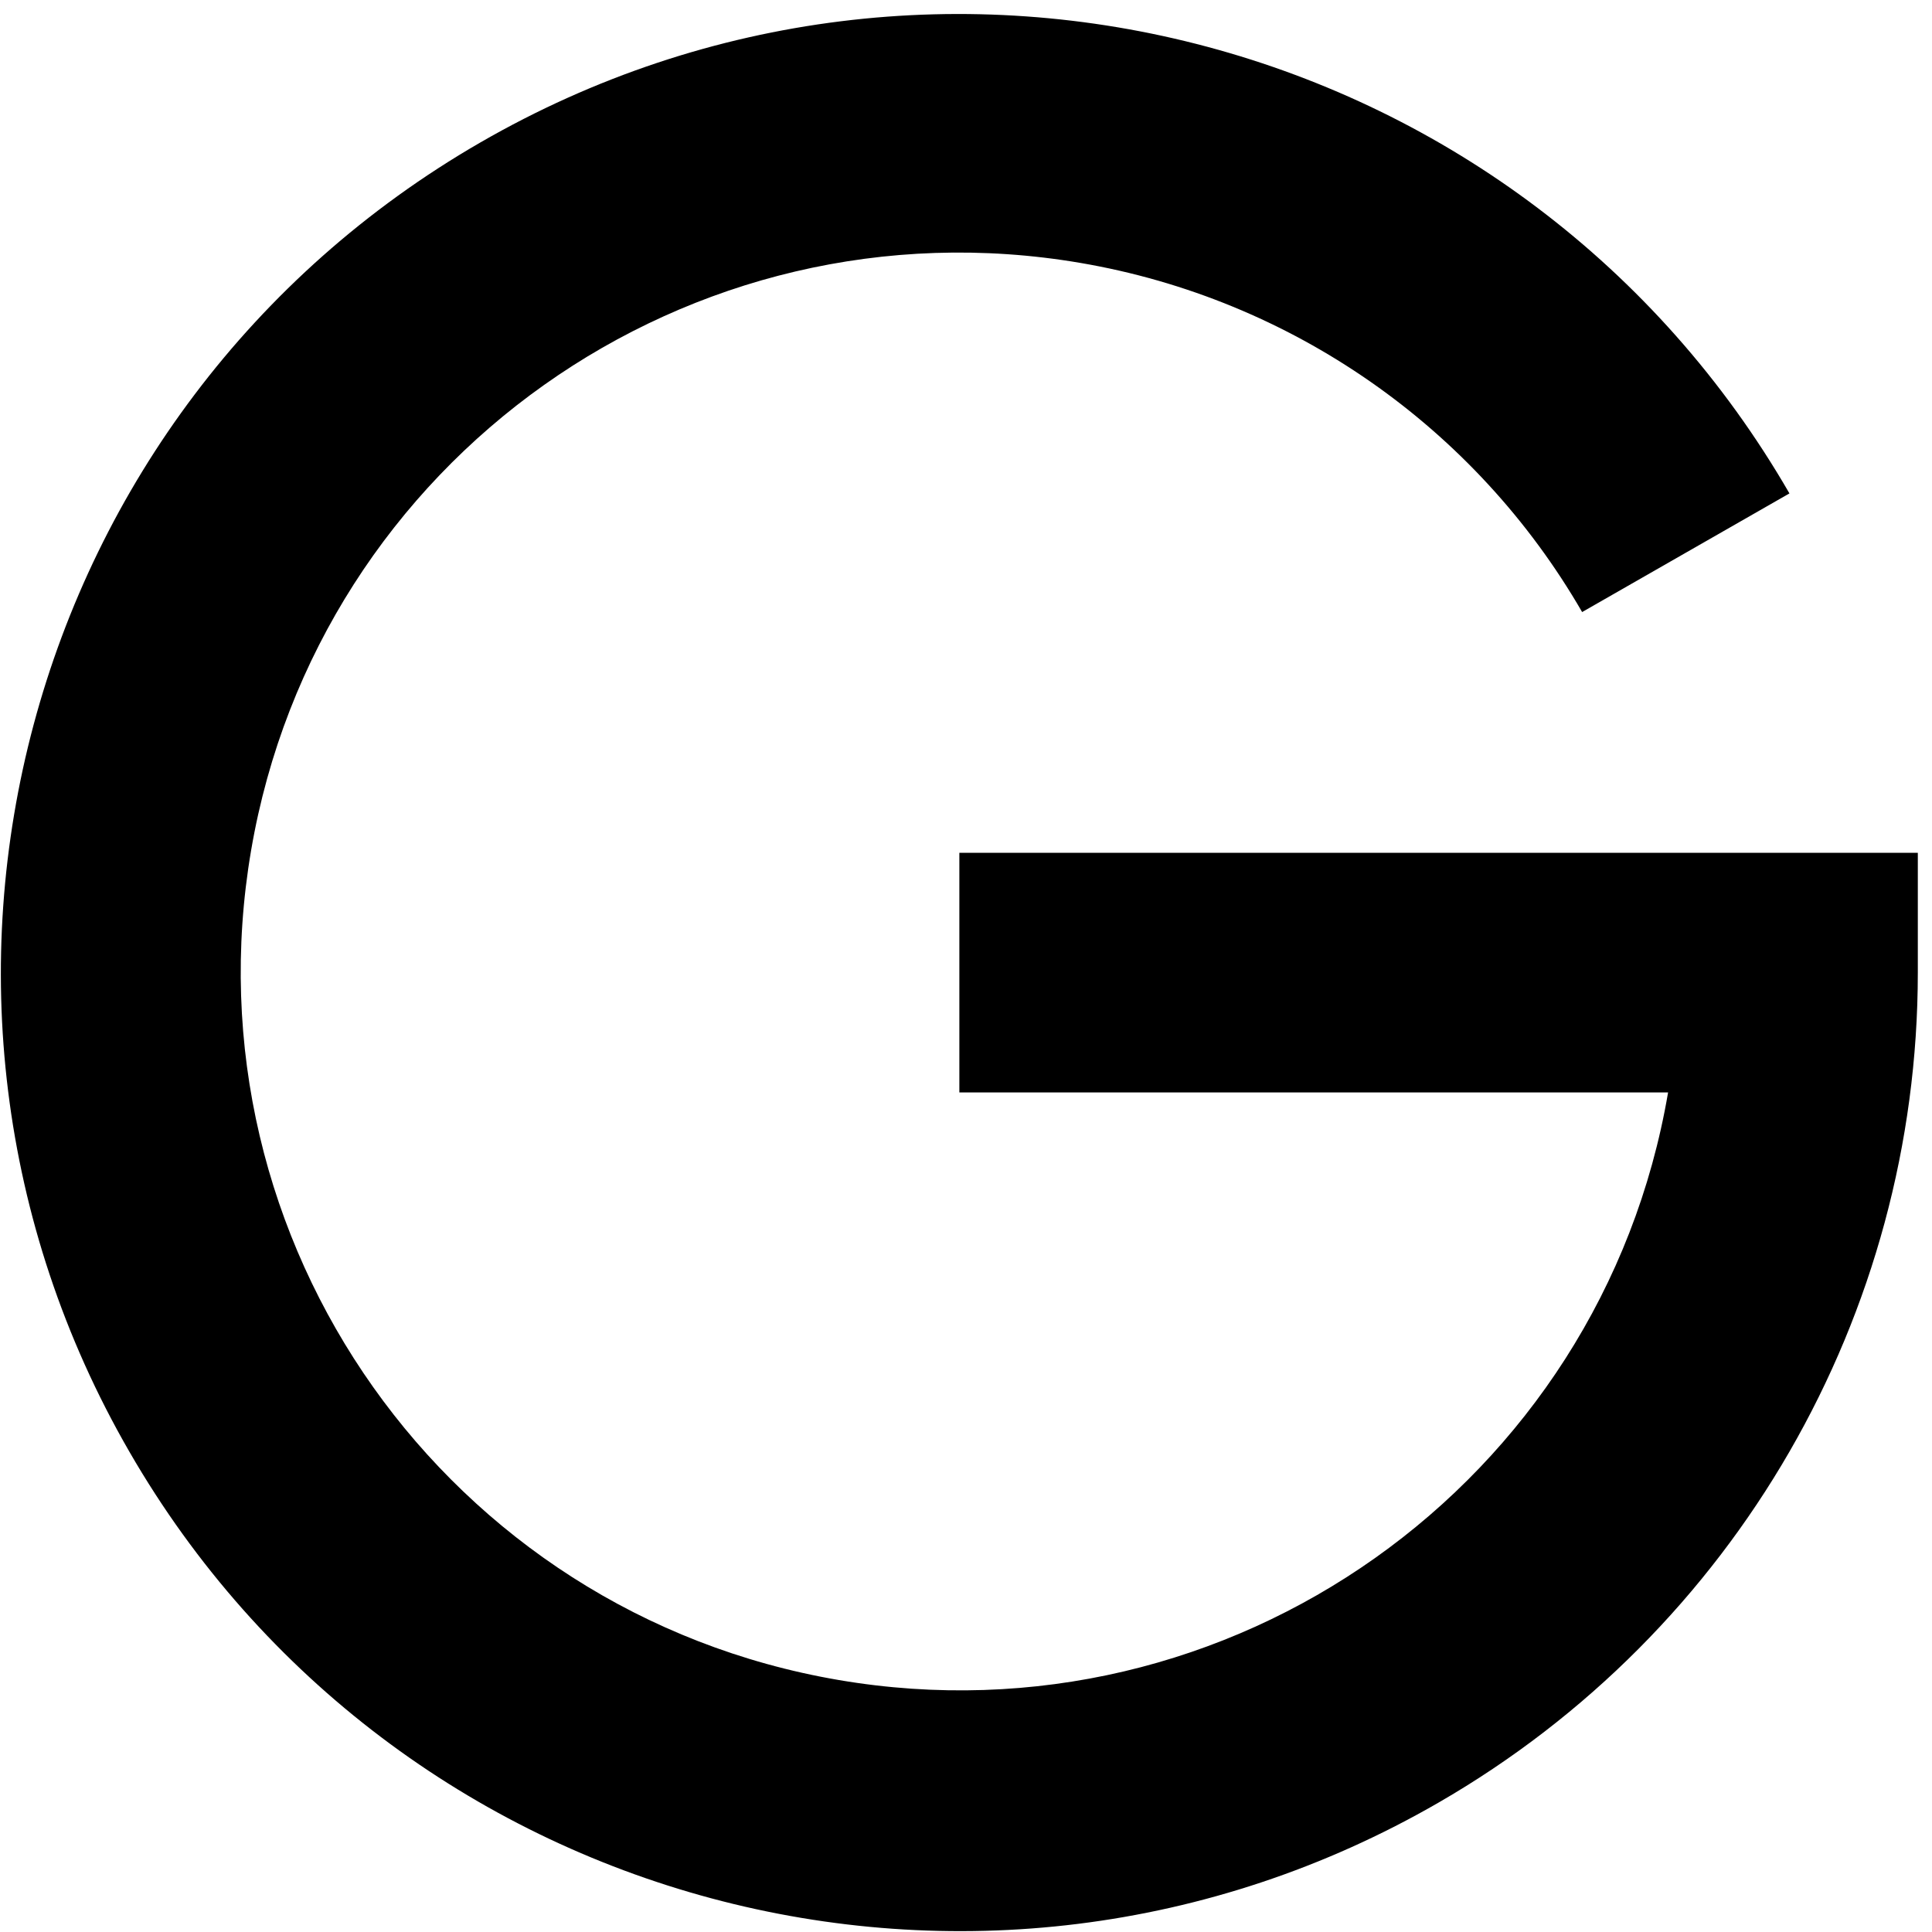 <?xml version="1.0" encoding="UTF-8"?>
<svg xmlns="http://www.w3.org/2000/svg" xmlns:xlink="http://www.w3.org/1999/xlink" width="100pt" height="100pt" viewBox="0 0 100 100" version="1.1">
<defs>
<clipPath id="clip1">
  <path d="M 0 0 L 99.266 0 L 99.266 100 L 0 100 Z M 0 0 "/>
</clipPath>
</defs>
<g id="surface1">
<g clip-path="url(#clip1)" clip-rule="nonzero">
<path style=" stroke:none;fill-rule:nonzero;fill:rgb(0%,0%,0%);fill-opacity:1;" d="M 92.621 25.539 C 78.922 1.812 48.582 -6.32 24.855 7.379 C 1.129 21.078 -7 51.418 6.699 75.145 C 20.398 98.871 50.734 107 74.461 93.301 C 89.809 84.441 99.266 68.062 99.266 50.34 L 99.266 44.141 L 49.656 44.141 L 49.656 56.543 L 86.34 56.543 C 82.887 76.797 63.664 90.414 43.41 86.957 C 23.156 83.5 9.539 64.281 12.996 44.023 C 16.453 23.77 35.672 10.152 55.926 13.609 C 66.836 15.473 76.355 22.098 81.891 31.68 Z M 92.621 25.539 "/>
</g>
</g>
</svg>
